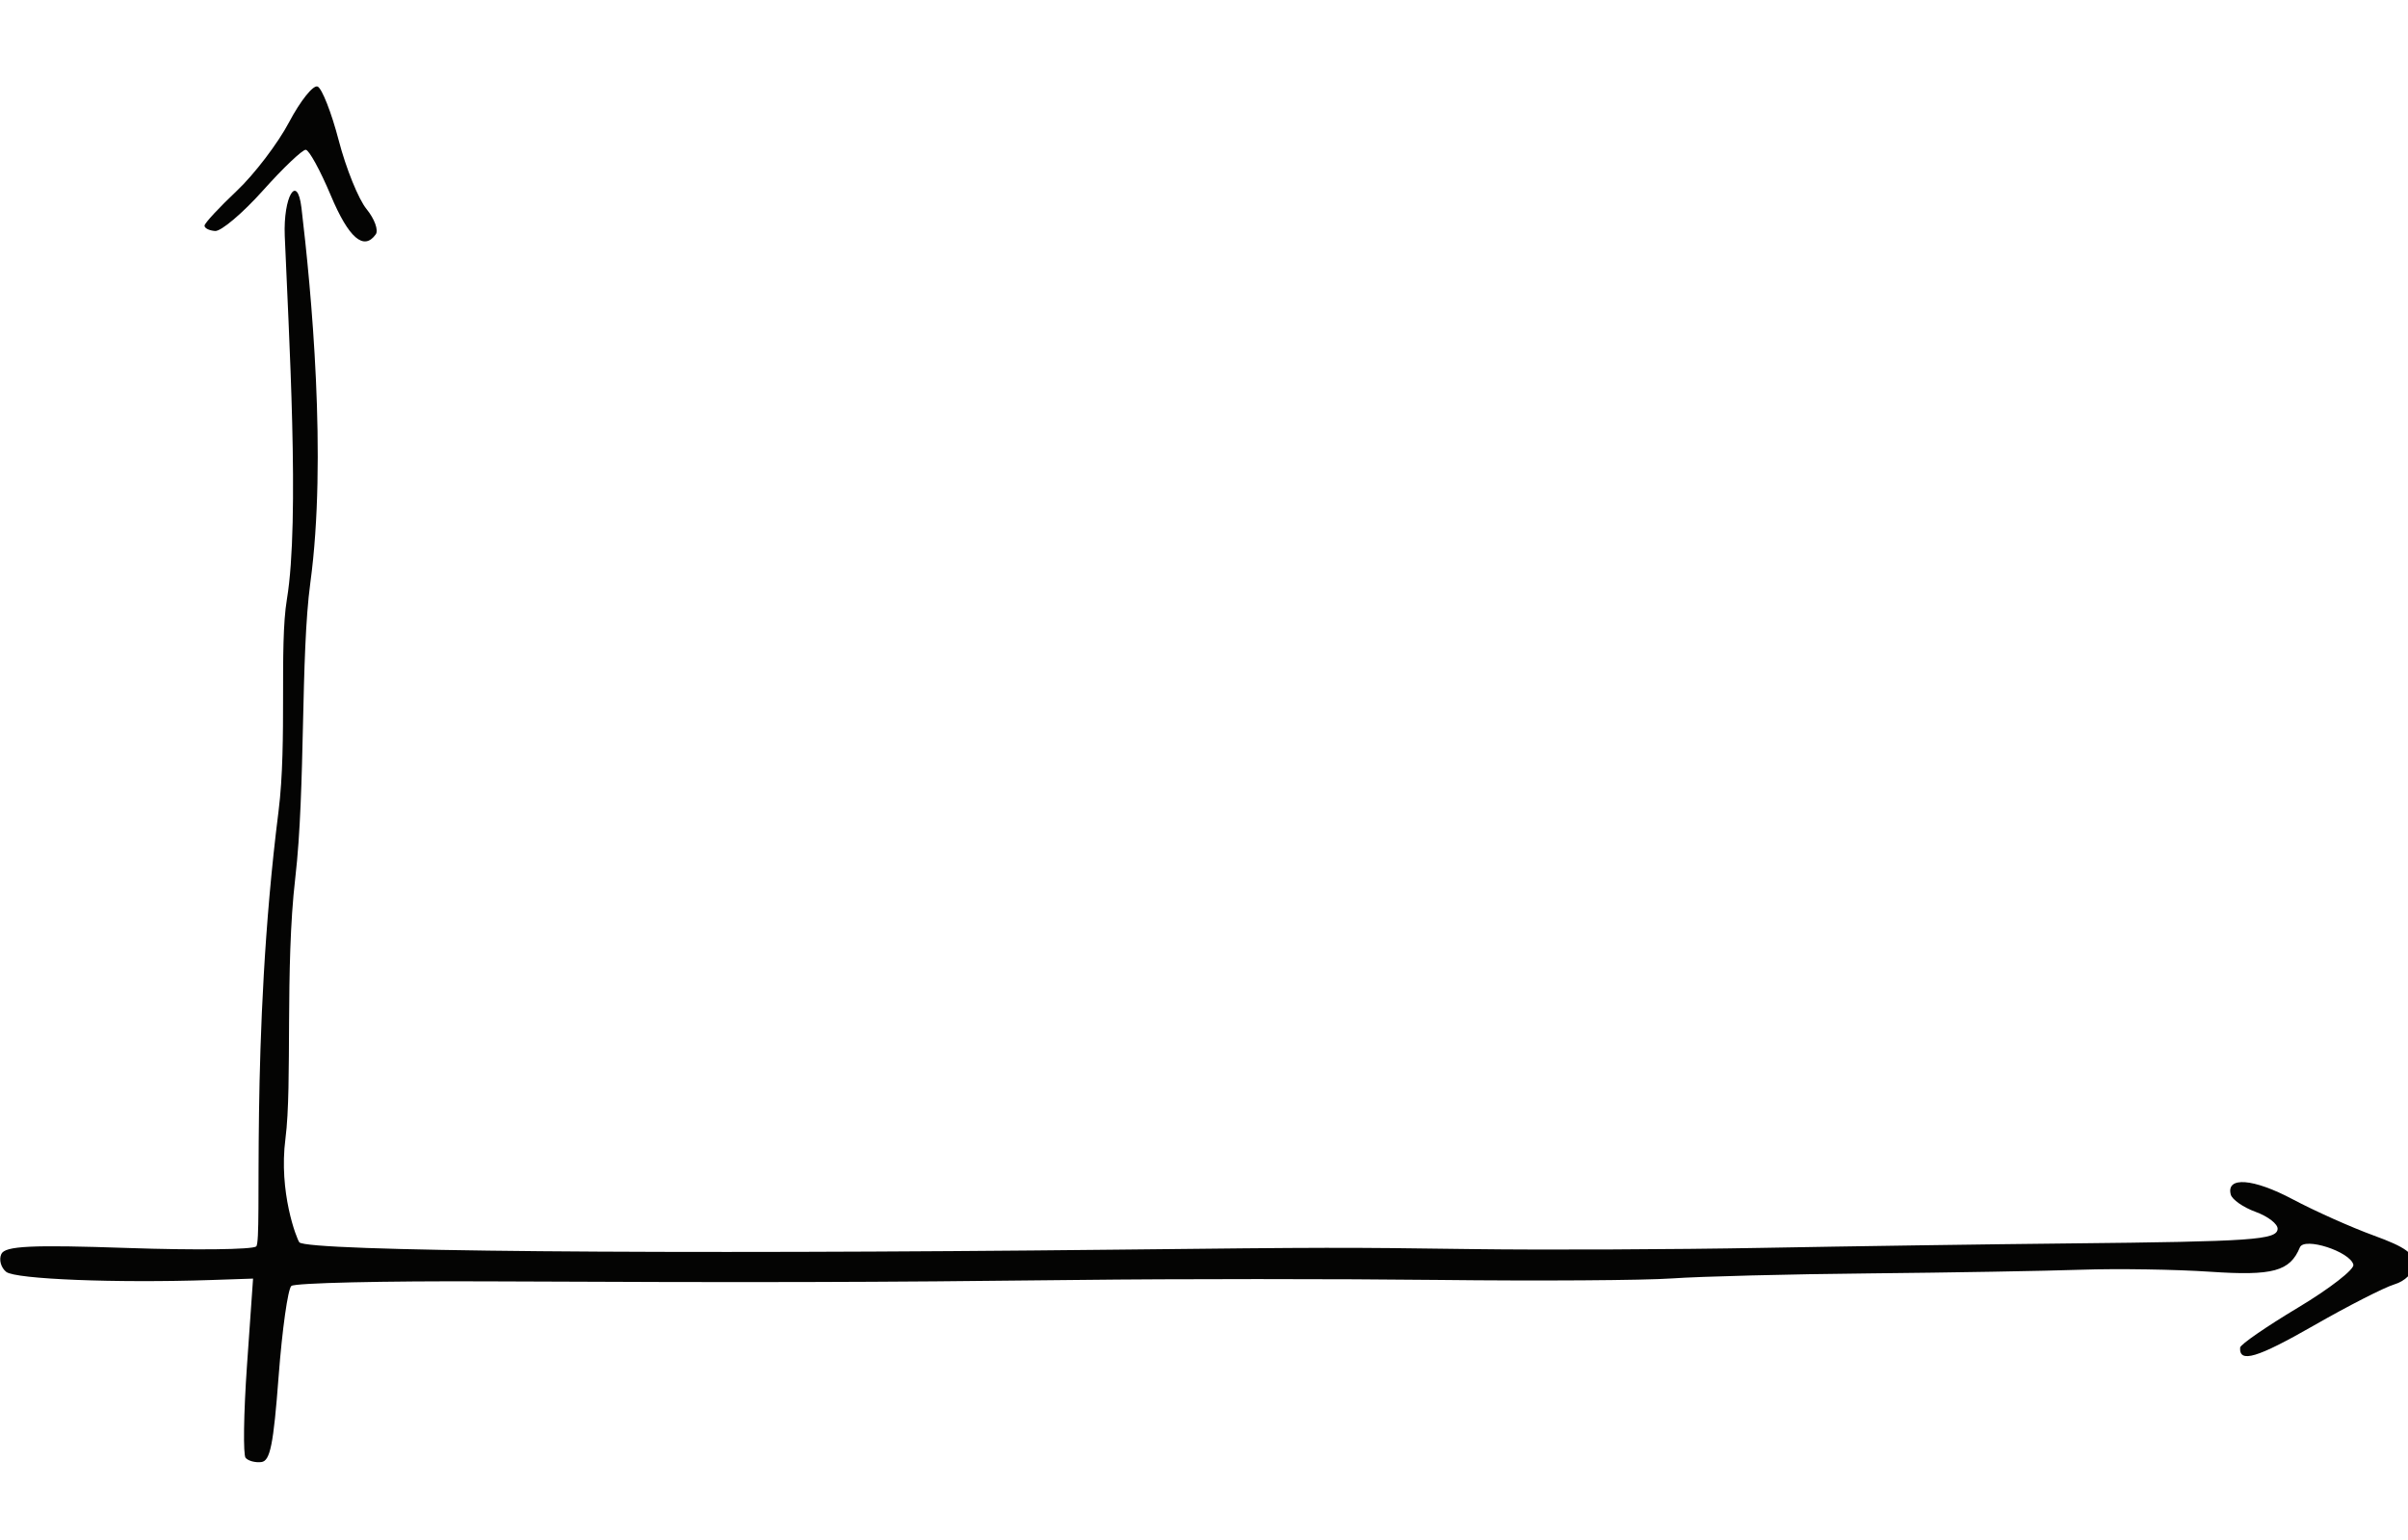 <?xml version="1.0" encoding="UTF-8" standalone="no"?>
<!-- Created with Inkscape (http://www.inkscape.org/) -->

<svg
   xmlns:dc="http://purl.org/dc/elements/1.1/"
   xmlns:cc="http://creativecommons.org/ns#"
   xmlns:rdf="http://www.w3.org/1999/02/22-rdf-syntax-ns#"
   xmlns:svg="http://www.w3.org/2000/svg"
   xmlns="http://www.w3.org/2000/svg"
   xmlns:sodipodi="http://sodipodi.sourceforge.net/DTD/sodipodi-0.dtd"
   xmlns:inkscape="http://www.inkscape.org/namespaces/inkscape"
   width="116.714mm"
   height="74.659mm"
   viewBox="0 0 116.714 74.659"
   version="1.1"
   id="svg1024"
   sodipodi:docname="xy-axis.svg"
   inkscape:version="0.92.3 (2405546, 2018-03-11)">
  <defs
     id="defs1018" />
  <sodipodi:namedview
     id="base"
     pagecolor="#ffffff"
     bordercolor="#666666"
     borderopacity="1.0"
     inkscape:pageopacity="0.0"
     inkscape:pageshadow="2"
     inkscape:zoom="0.98994949"
     inkscape:cx="162.76106"
     inkscape:cy="-19.242875"
     inkscape:document-units="mm"
     inkscape:current-layer="layer1"
     showgrid="false"
     fit-margin-top="0"
     fit-margin-left="0"
     fit-margin-right="0"
     fit-margin-bottom="0"
     inkscape:window-width="1853"
     inkscape:window-height="1145"
     inkscape:window-x="67"
     inkscape:window-y="27"
     inkscape:window-maximized="1" />
  <g
     inkscape:label="Layer 1"
     inkscape:groupmode="layer"
     id="layer1"
     transform="translate(-8.167,-103.188)">
    <path
       style="fill:#040403;fill-opacity:1;stroke-width:1"
       d="m 20.073,173.861 c -0.126,-0.145 -0.097,-2.161 0.065,-4.479 l 0.295,-4.215 -2.038,0.069 c -4.594,0.155 -9.479,-0.039 -9.926,-0.394 -0.257,-0.205 -0.364,-0.595 -0.237,-0.867 0.183,-0.392 1.453,-0.453 6.132,-0.292 3.246,0.112 6.045,0.078 6.221,-0.075 0.325,-0.282 -0.323,-9.971 1.082,-21.093 0.426,-3.374 0.026,-7.999 0.406,-10.279 0.639,-3.843 0.08,-13.054 -0.104,-17.611 -0.077,-1.912 0.607,-3.062 0.81,-1.36 0.473,3.978 1.25,12.121 0.43,18.169 -0.479,3.535 -0.226,9.979 -0.731,14.32 -0.505,4.341 -0.137,10.022 -0.475,12.624 -0.339,2.602 0.546,4.865 0.672,5.029 0.338,0.439 17.619,0.595 39.587,0.357 10.476,-0.114 10.844,-0.114 17.33,-0.027 3.401,0.046 9.688,0.019 13.973,-0.06 4.285,-0.079 10.975,-0.175 14.868,-0.215 8.931,-0.092 10.091,-0.172 10.128,-0.702 0.017,-0.236 -0.462,-0.608 -1.064,-0.827 -0.602,-0.219 -1.145,-0.598 -1.208,-0.843 -0.227,-0.884 1.095,-0.781 3.004,0.233 1.072,0.569 2.841,1.36 3.931,1.757 1.543,0.562 1.972,0.875 1.935,1.41 -0.029,0.408 -0.412,0.798 -0.942,0.958 -0.492,0.149 -2.253,1.048 -3.914,2 -2.737,1.567 -3.613,1.829 -3.559,1.062 0.01,-0.147 1.273,-1.018 2.807,-1.937 1.533,-0.919 2.74,-1.856 2.682,-2.082 -0.164,-0.637 -2.381,-1.352 -2.593,-0.837 -0.479,1.161 -1.309,1.387 -4.343,1.181 -1.68,-0.113 -4.49,-0.158 -6.245,-0.098 -1.755,0.06 -6.375,0.14 -10.268,0.178 -3.893,0.037 -8.197,0.147 -9.565,0.243 -1.368,0.096 -6.463,0.13 -11.322,0.074 -4.859,-0.055 -12.736,-0.055 -17.505,6.6e-4 -9.976,0.116 -15.599,0.129 -28.54,0.069 -5.092,-0.024 -9.396,0.076 -9.564,0.222 -0.168,0.146 -0.445,2.112 -0.616,4.369 -0.252,3.333 -0.41,4.116 -0.839,4.168 -0.291,0.035 -0.632,-0.055 -0.758,-0.2 z"
       id="path1639"
       inkscape:connector-curvature="0"
       sodipodi:nodetypes="csccccscccccssccscsccccccccccccccccccccccccc" />
    <path
       style="fill:#040403;fill-opacity:1;stroke-width:1"
       d="m 18.082,114.122 c 0.009,-0.124 0.712,-0.881 1.563,-1.684 0.851,-0.803 1.994,-2.304 2.539,-3.337 0.546,-1.032 1.165,-1.806 1.377,-1.718 0.211,0.087 0.673,1.265 1.025,2.616 0.352,1.352 0.958,2.847 1.347,3.323 0.388,0.476 0.589,1.028 0.446,1.227 -0.582,0.81 -1.313,0.175 -2.182,-1.895 -0.505,-1.202 -1.049,-2.195 -1.209,-2.206 -0.16,-0.011 -1.095,0.878 -2.078,1.977 -0.983,1.098 -2.025,1.98 -2.316,1.96 -0.291,-0.02 -0.521,-0.138 -0.513,-0.262 z"
       id="path993"
       inkscape:connector-curvature="0" />
  </g>
</svg>
